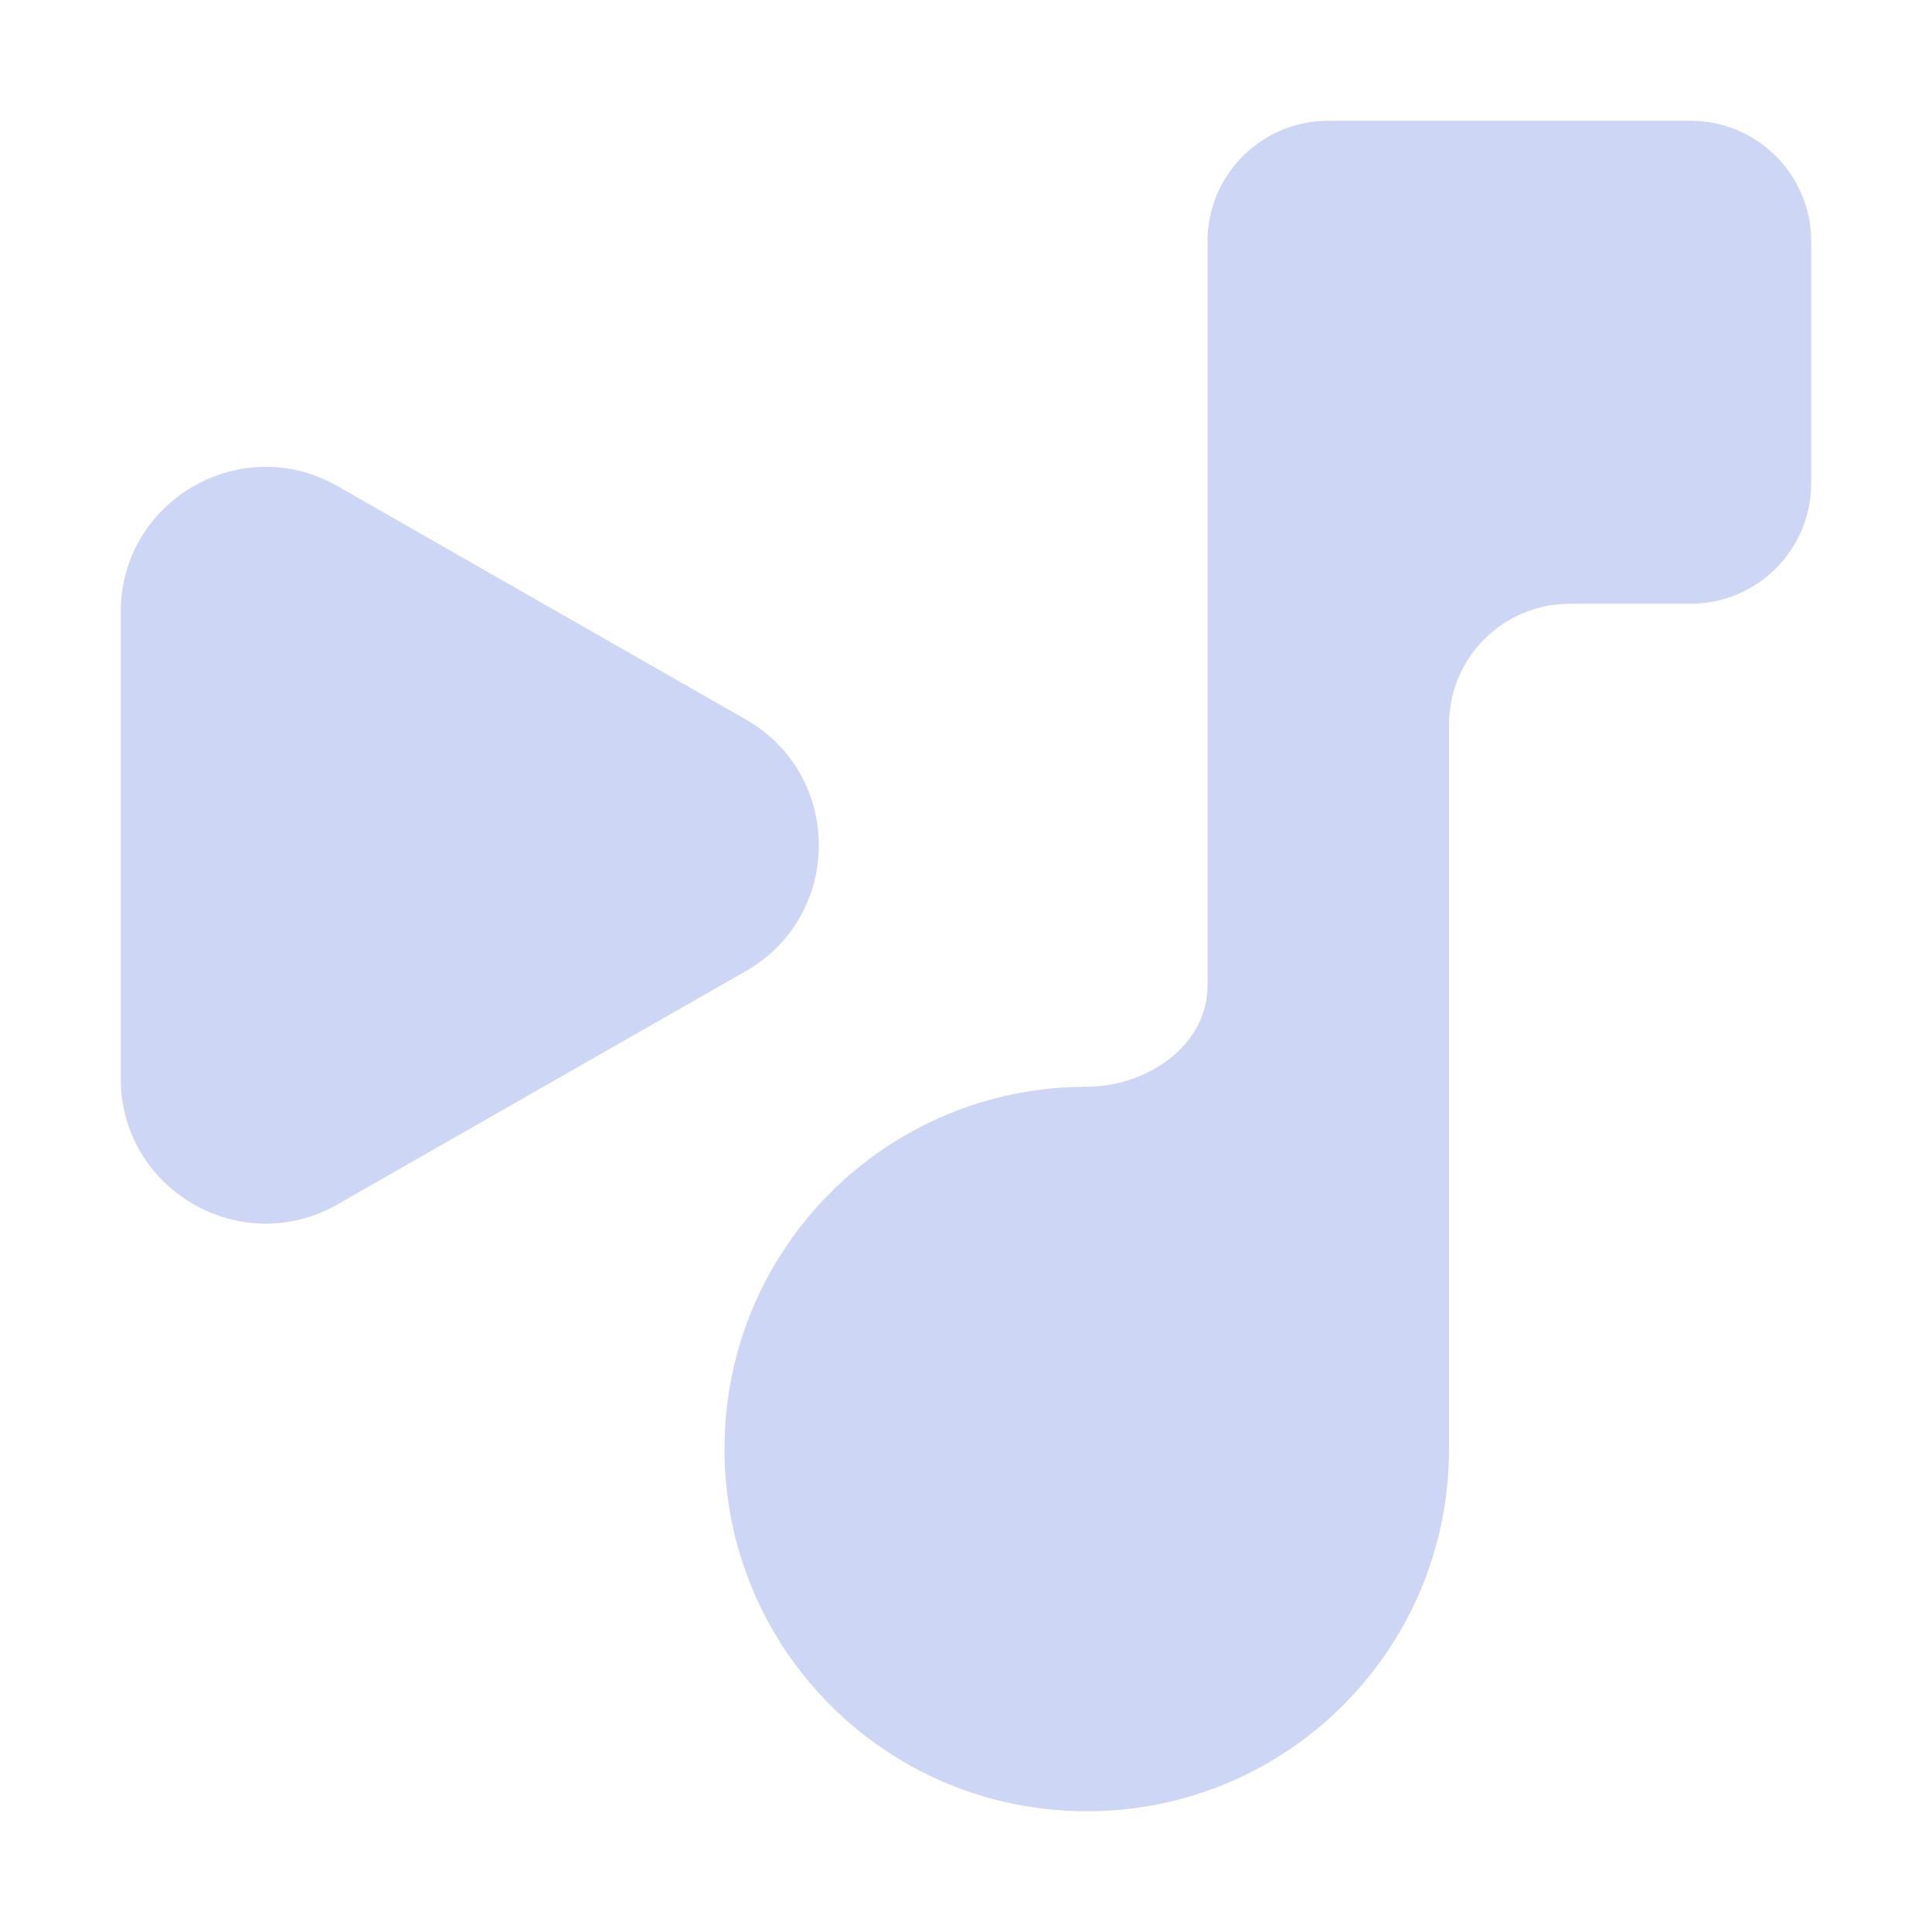 <svg width="22" height="22" viewBox="0 0 22 22" fill="none" xmlns="http://www.w3.org/2000/svg">
<path d="M15.125 1.375C14.366 1.375 13.75 1.991 13.75 2.75V11.228C13.75 11.909 13.056 12.375 12.375 12.375C10.092 12.375 8.25 14.217 8.25 16.5C8.25 18.782 10.092 20.625 12.375 20.625C14.658 20.625 16.5 18.782 16.5 16.5V8.25C16.5 7.491 17.116 6.875 17.875 6.875H19.25C20.009 6.875 20.625 6.259 20.625 5.5V2.75C20.625 1.991 20.009 1.375 19.25 1.375H15.125Z" fill="url(#paint0_linear_451_2649)"/>
<path d="M1.375 12.282V6.968C1.375 5.701 2.744 4.907 3.844 5.536L8.493 8.193C9.601 8.826 9.601 10.424 8.493 11.058L3.844 13.714C2.744 14.343 1.375 13.549 1.375 12.282Z" fill="url(#paint1_linear_451_2649)"/>
<defs>
<linearGradient id="paint0_linear_451_2649" x1="8.252" y1="10.715" x2="20.627" y2="10.715" gradientUnits="userSpaceOnUse">
<stop stop-color="#cdd6f4"/>
<stop offset="1" stop-color="#cdd6f4"/>
</linearGradient>
<linearGradient id="paint1_linear_451_2649" x1="1.376" y1="9.462" x2="11.002" y2="9.462" gradientUnits="userSpaceOnUse">
<stop stop-color="#cdd6f4"/>
<stop offset="1" stop-color="#cdd6f4"/>
</linearGradient>
</defs>
</svg>
